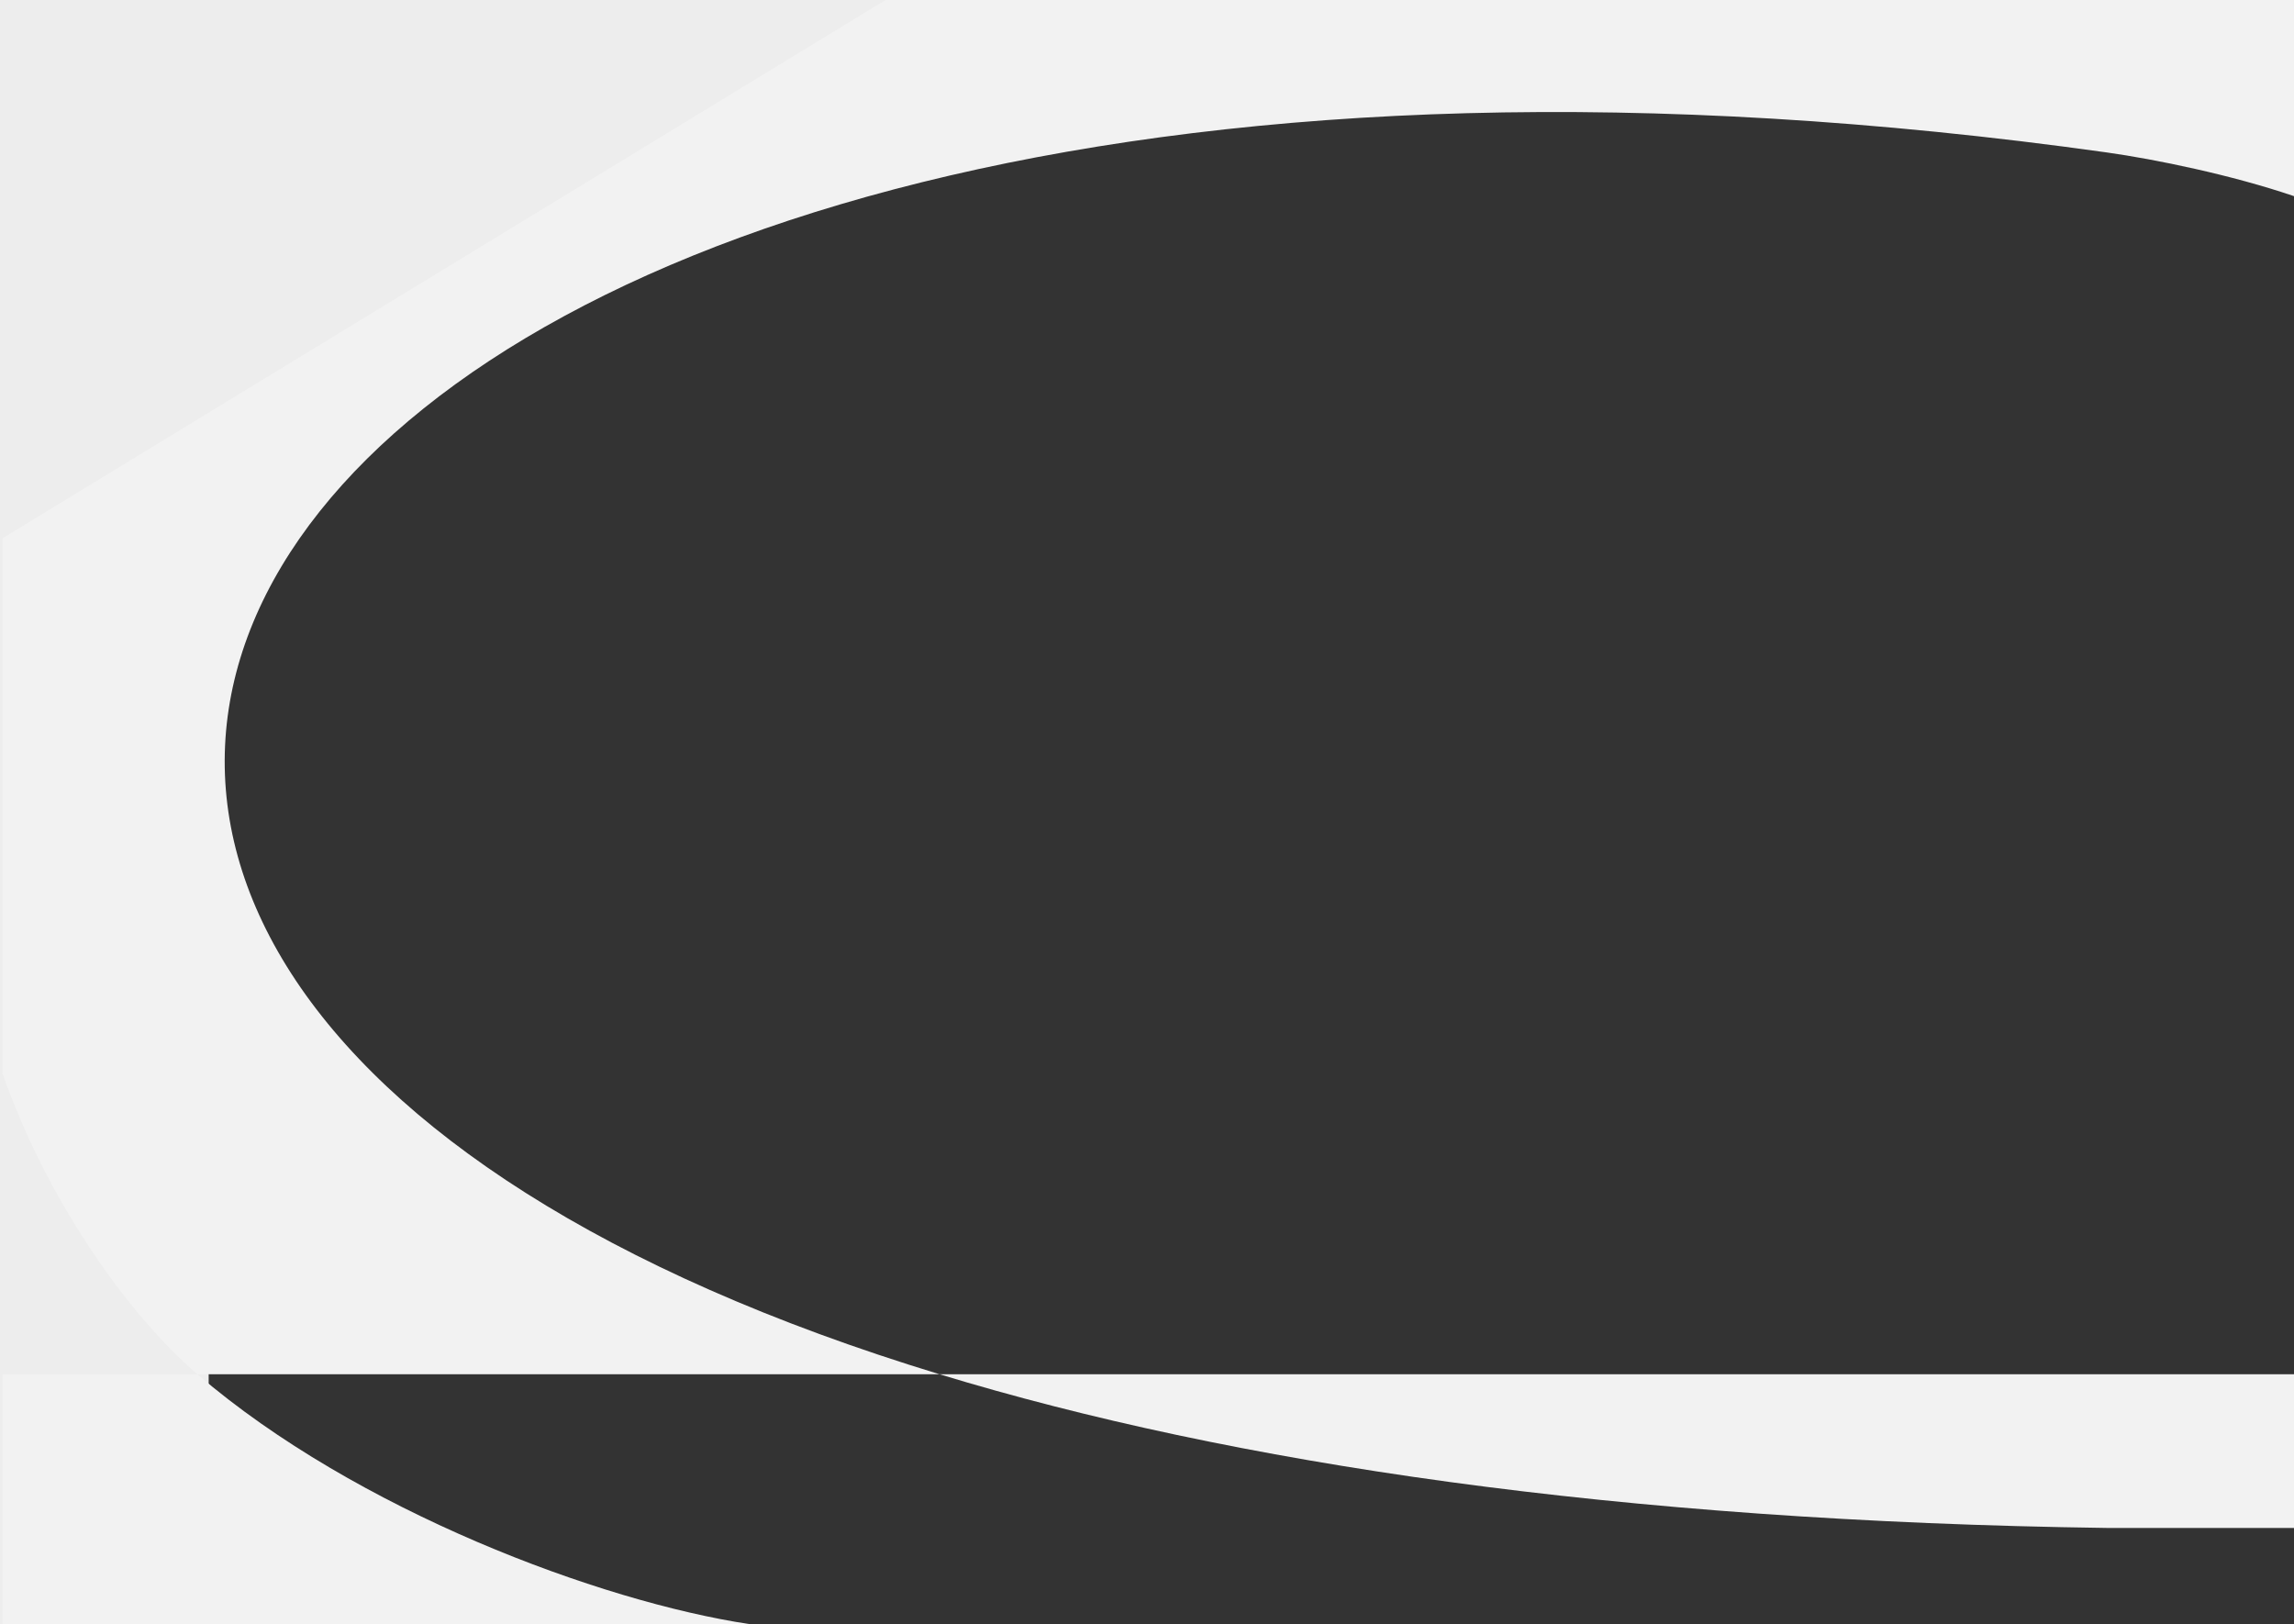 <svg width="1836" height="1300" viewBox="0 0 1836 1300" fill="none" xmlns="http://www.w3.org/2000/svg">
<rect x="0" y="0" width="1836" height="1300" fill="#333333" stroke="none"/>
<rect width="167" height="1300" fill="#EDEDED"/>
<path d="M157.998 1100H751.992C-327.877 771.161 197.422 -86.768 1686 122C1725 127.47 1786 140 1836 157V0H2V859C36.173 957.707 101 1051.08 157.998 1100Z" fill="#F2F2F2"/>
<path d="M751.992 1100C985.961 1171.25 1295.14 1217.66 1686 1223H1836V1100H751.992Z" fill="#F2F2F2"/>
<path d="M600 1300C480.39 1282 285 1209 157.998 1100H2V1300H600Z" fill="#F2F2F2"/>
<path d="M708.77 0L0 432.082V0H708.77Z" fill="#EDEDED"/>
</svg>
